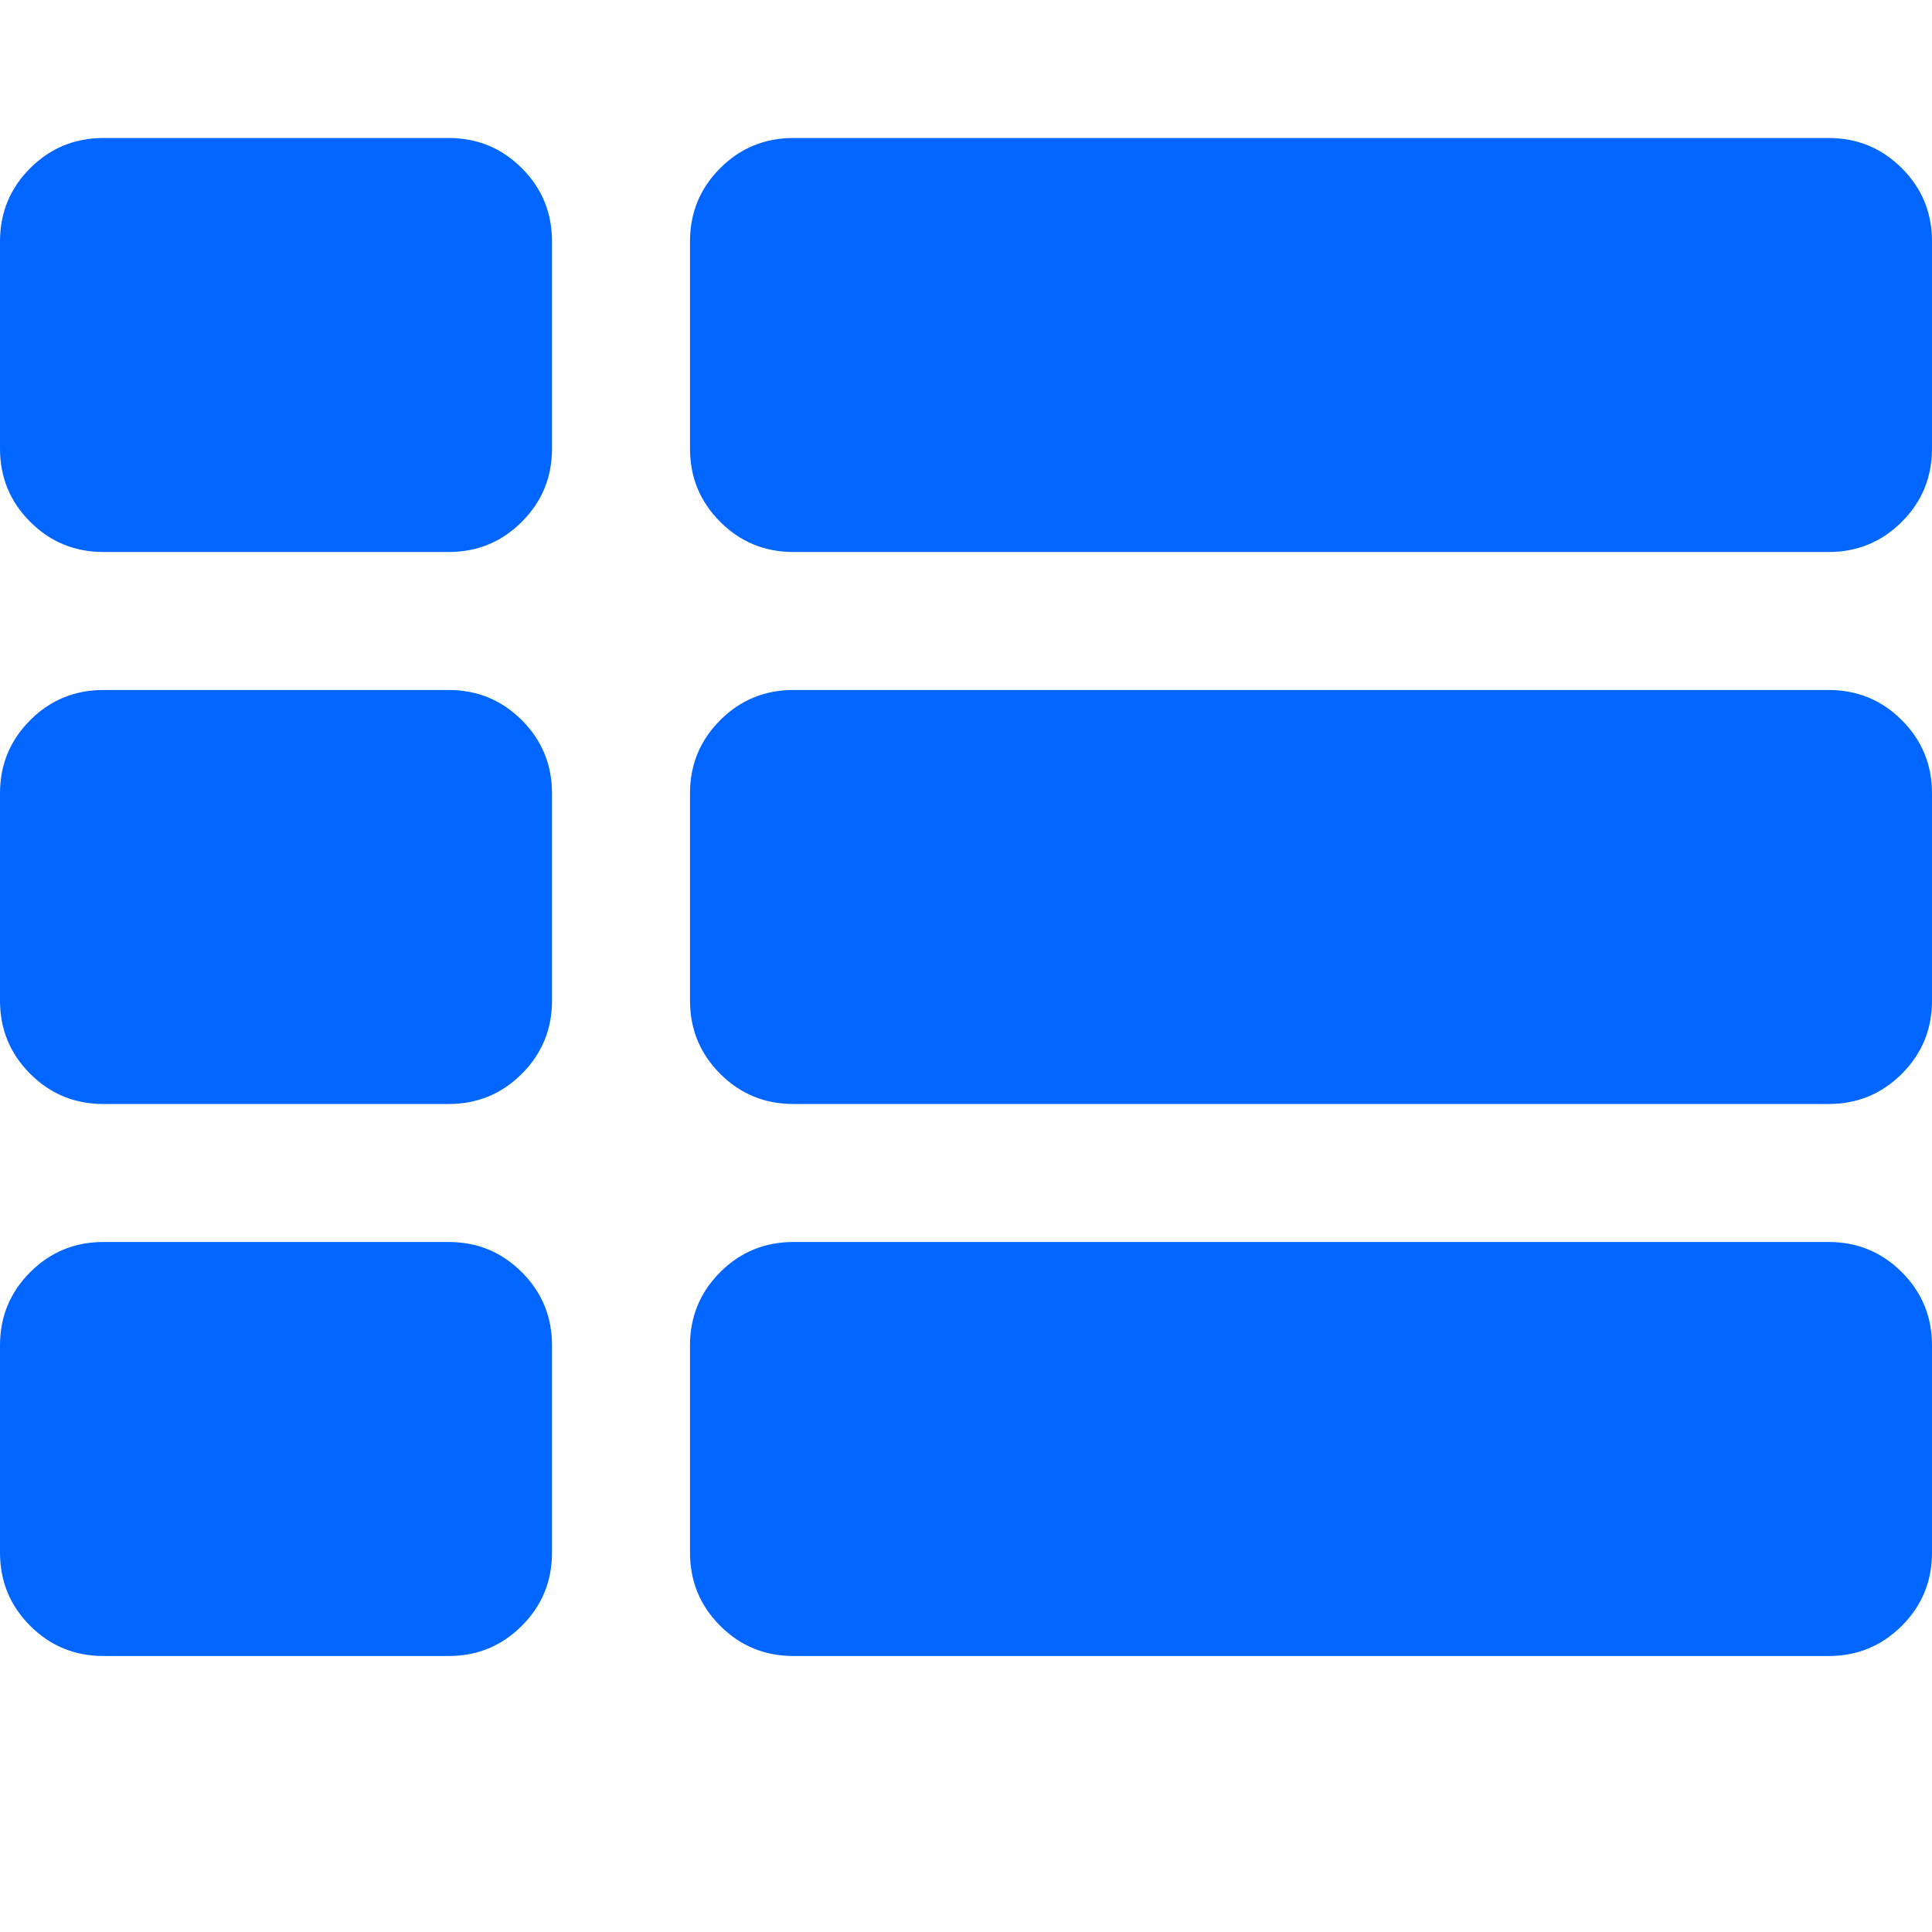 <?xml version="1.0" encoding="utf-8"?>
<!-- Generator: Adobe Illustrator 21.1.0, SVG Export Plug-In . SVG Version: 6.00 Build 0)  -->
<svg version="1.1" id="Layer_1" xmlns="http://www.w3.org/2000/svg" xmlns:xlink="http://www.w3.org/1999/xlink" x="0px" y="0px"
	 viewBox="0 0 1792 1792" style="enable-background:new 0 0 1792 1792;" xml:space="preserve">
<style type="text/css">
	.st0{fill:#0066FF;}
</style>
<path class="st0" d="M512,1248v192c0,26.7-9.3,49.3-28,68s-41.3,28-68,28H96c-26.7,0-49.3-9.3-68-28s-28-41.3-28-68v-192
	c0-26.7,9.3-49.3,28-68s41.3-28,68-28h320c26.7,0,49.3,9.3,68,28S512,1221.3,512,1248z M512,736v192c0,26.7-9.3,49.3-28,68
	s-41.3,28-68,28H96c-26.7,0-49.3-9.3-68-28S0,954.7,0,928V736c0-26.7,9.3-49.3,28-68s41.3-28,68-28h320c26.7,0,49.3,9.3,68,28
	S512,709.3,512,736z M1792,1248v192c0,26.7-9.3,49.3-28,68s-41.3,28-68,28H736c-26.7,0-49.3-9.3-68-28s-28-41.3-28-68v-192
	c0-26.7,9.3-49.3,28-68s41.3-28,68-28h960c26.7,0,49.3,9.3,68,28S1792,1221.3,1792,1248z M512,224v192c0,26.7-9.3,49.3-28,68
	s-41.3,28-68,28H96c-26.7,0-49.3-9.3-68-28S0,442.7,0,416V224c0-26.7,9.3-49.3,28-68s41.3-28,68-28h320c26.7,0,49.3,9.3,68,28
	S512,197.3,512,224z M1792,736v192c0,26.7-9.3,49.3-28,68s-41.3,28-68,28H736c-26.7,0-49.3-9.3-68-28s-28-41.3-28-68V736
	c0-26.7,9.3-49.3,28-68s41.3-28,68-28h960c26.7,0,49.3,9.3,68,28S1792,709.3,1792,736z M1792,224v192c0,26.7-9.3,49.3-28,68
	s-41.3,28-68,28H736c-26.7,0-49.3-9.3-68-28s-28-41.3-28-68V224c0-26.7,9.3-49.3,28-68s41.3-28,68-28h960c26.7,0,49.3,9.3,68,28
	S1792,197.3,1792,224z"/>
</svg>
